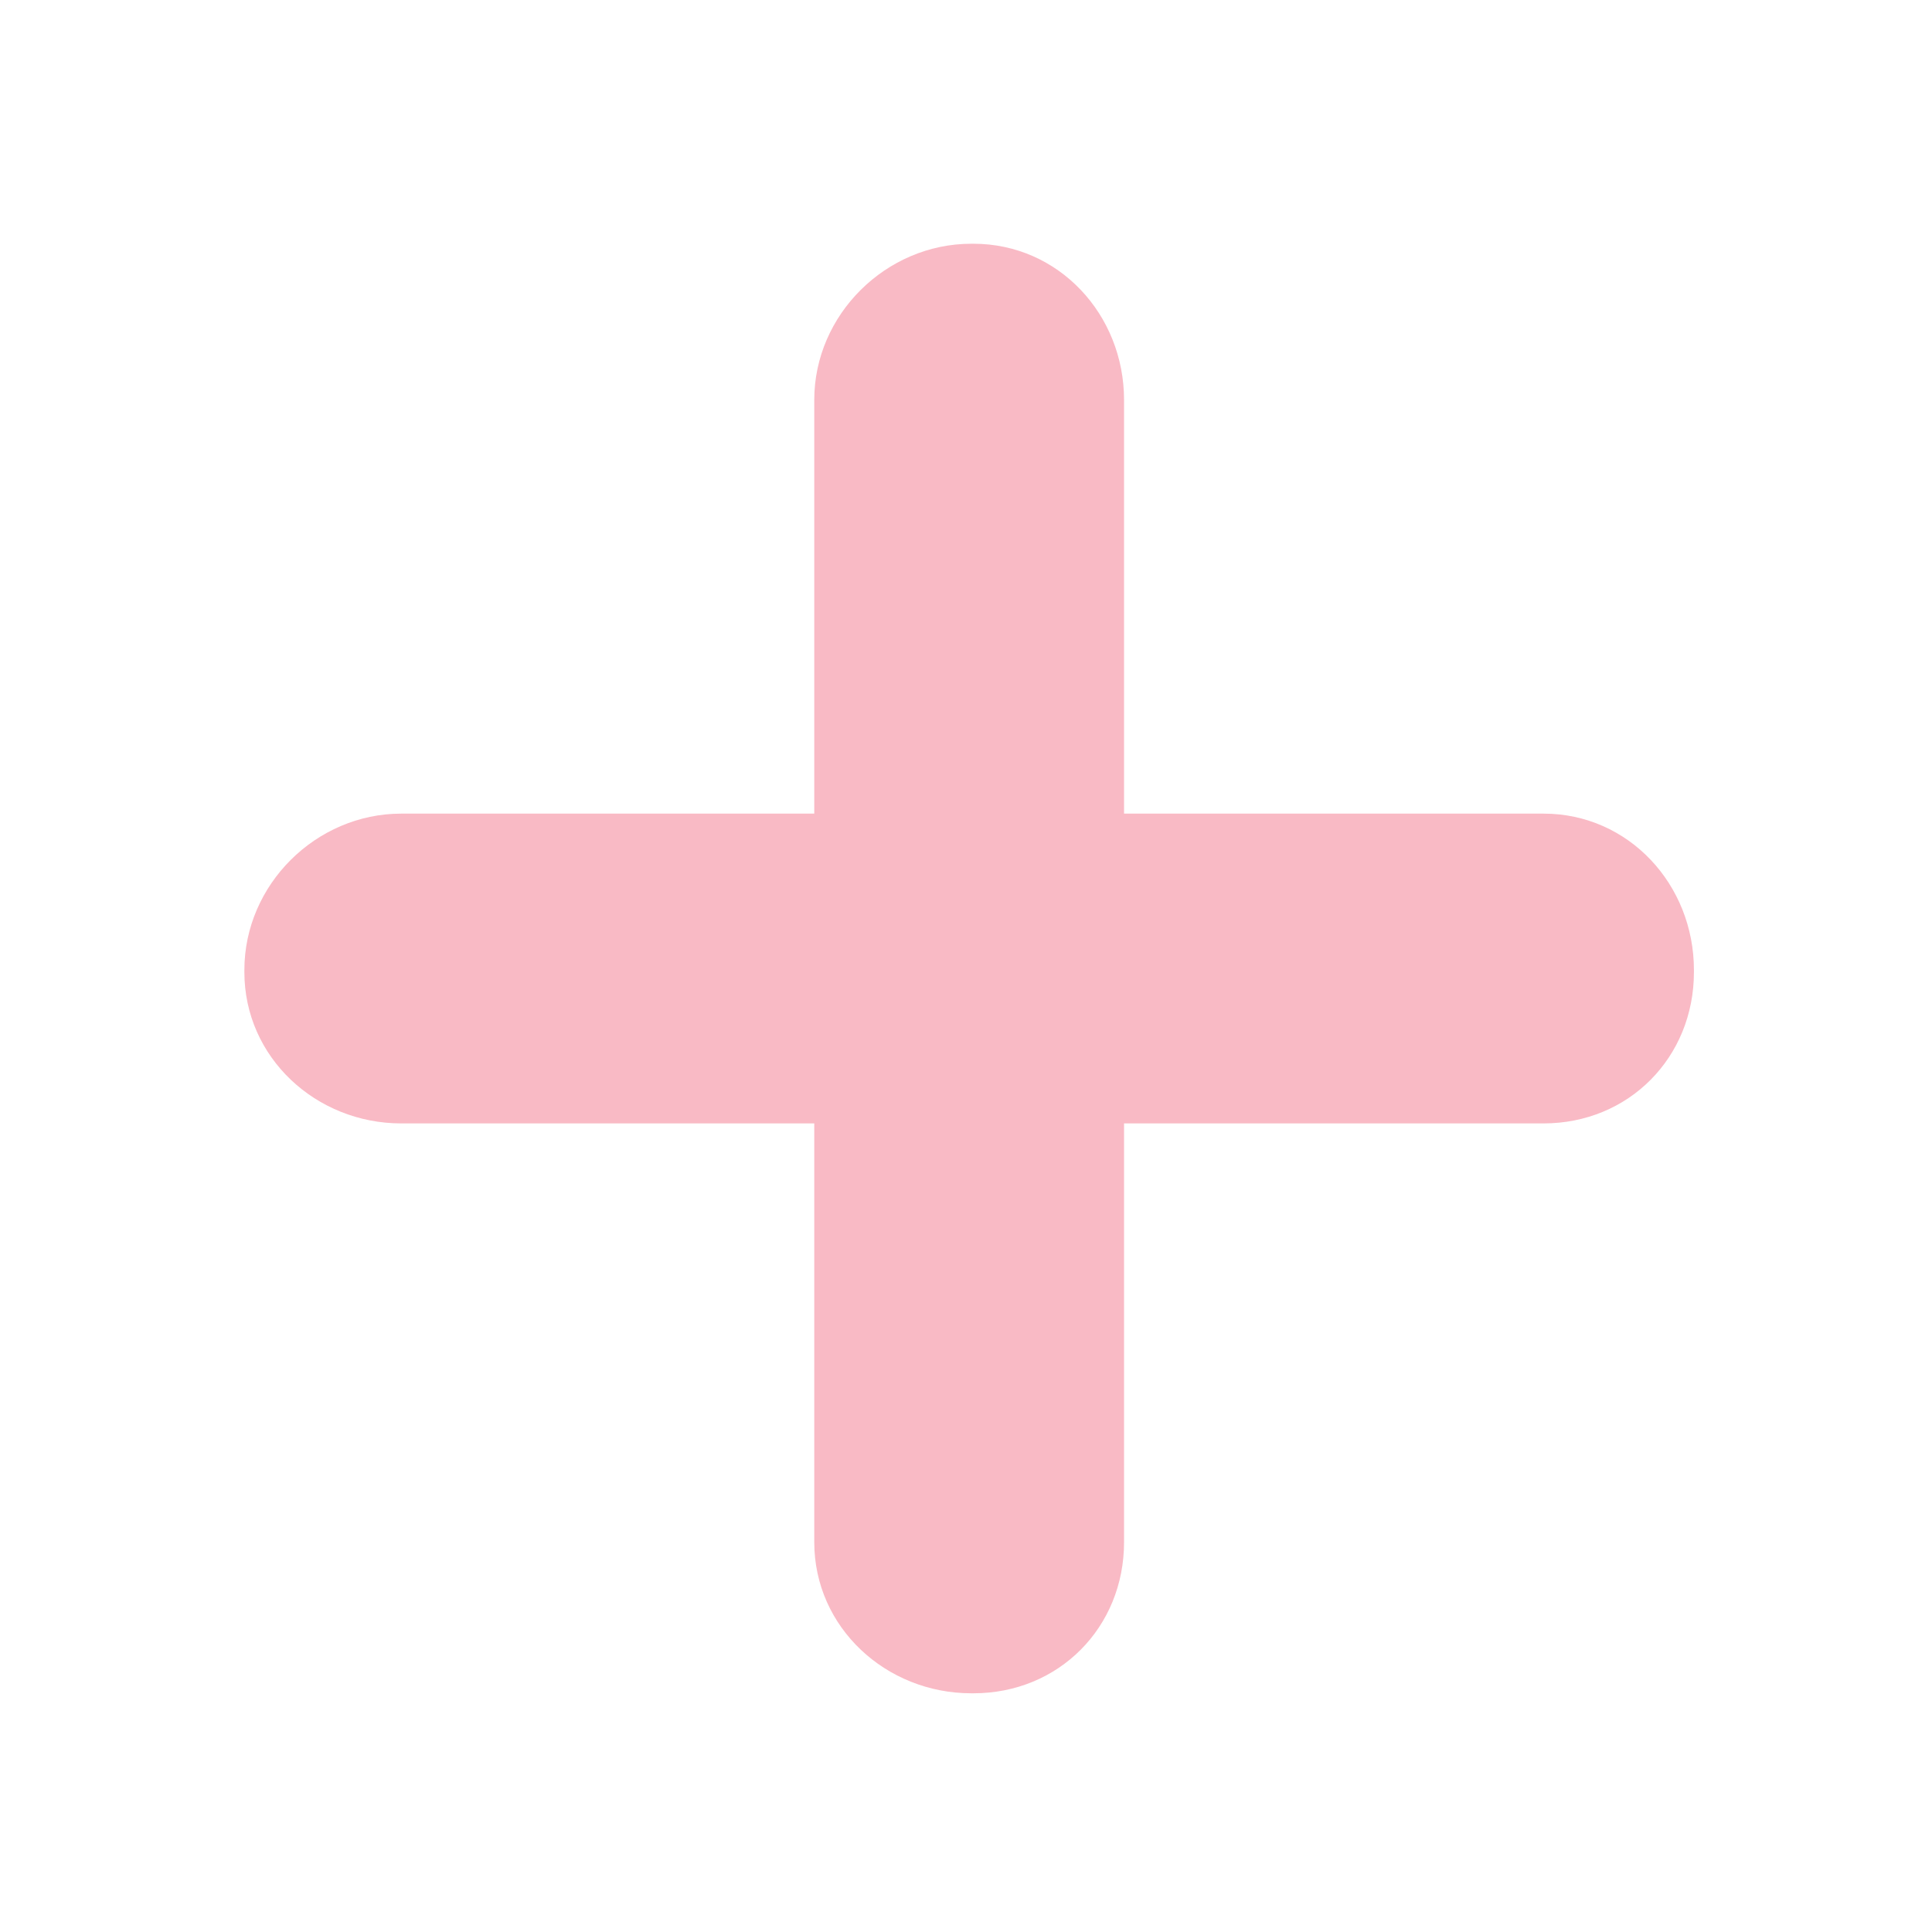 <?xml version="1.0" standalone="no"?><!DOCTYPE svg PUBLIC "-//W3C//DTD SVG 1.1//EN" "http://www.w3.org/Graphics/SVG/1.1/DTD/svg11.dtd"><svg t="1531381211994" class="icon" style="" viewBox="0 0 1024 1024" version="1.1" xmlns="http://www.w3.org/2000/svg" p-id="1041" xmlns:xlink="http://www.w3.org/1999/xlink" width="200" height="200"><defs><style type="text/css"></style></defs><path d="M818.089 431.238 595.769 431.238l0-219.274c0-45.203-34.628-82.775-79.83-82.775l-1.123 0c-45.204 0-83.242 37.573-83.242 82.775l0 219.274L212.667 431.238c-45.204 0-83.142 37.678-83.142 82.877l0 1.123c0 45.204 37.938 80.195 83.142 80.195l218.908 0 0 221.954c0 45.204 38.038 80.095 83.242 80.095l1.123 0c45.203 0 79.83-34.892 79.83-80.095L595.769 595.432l222.319 0c45.203 0 79.729-34.993 79.729-80.195l0-1.123C897.818 468.916 863.287 431.238 818.089 431.238L818.089 431.238zM818.089 431.238" p-id="1042" data-spm-anchor-id="a313x.7781069.0.i1" fill="#f9bac5" class="selected"></path></svg>